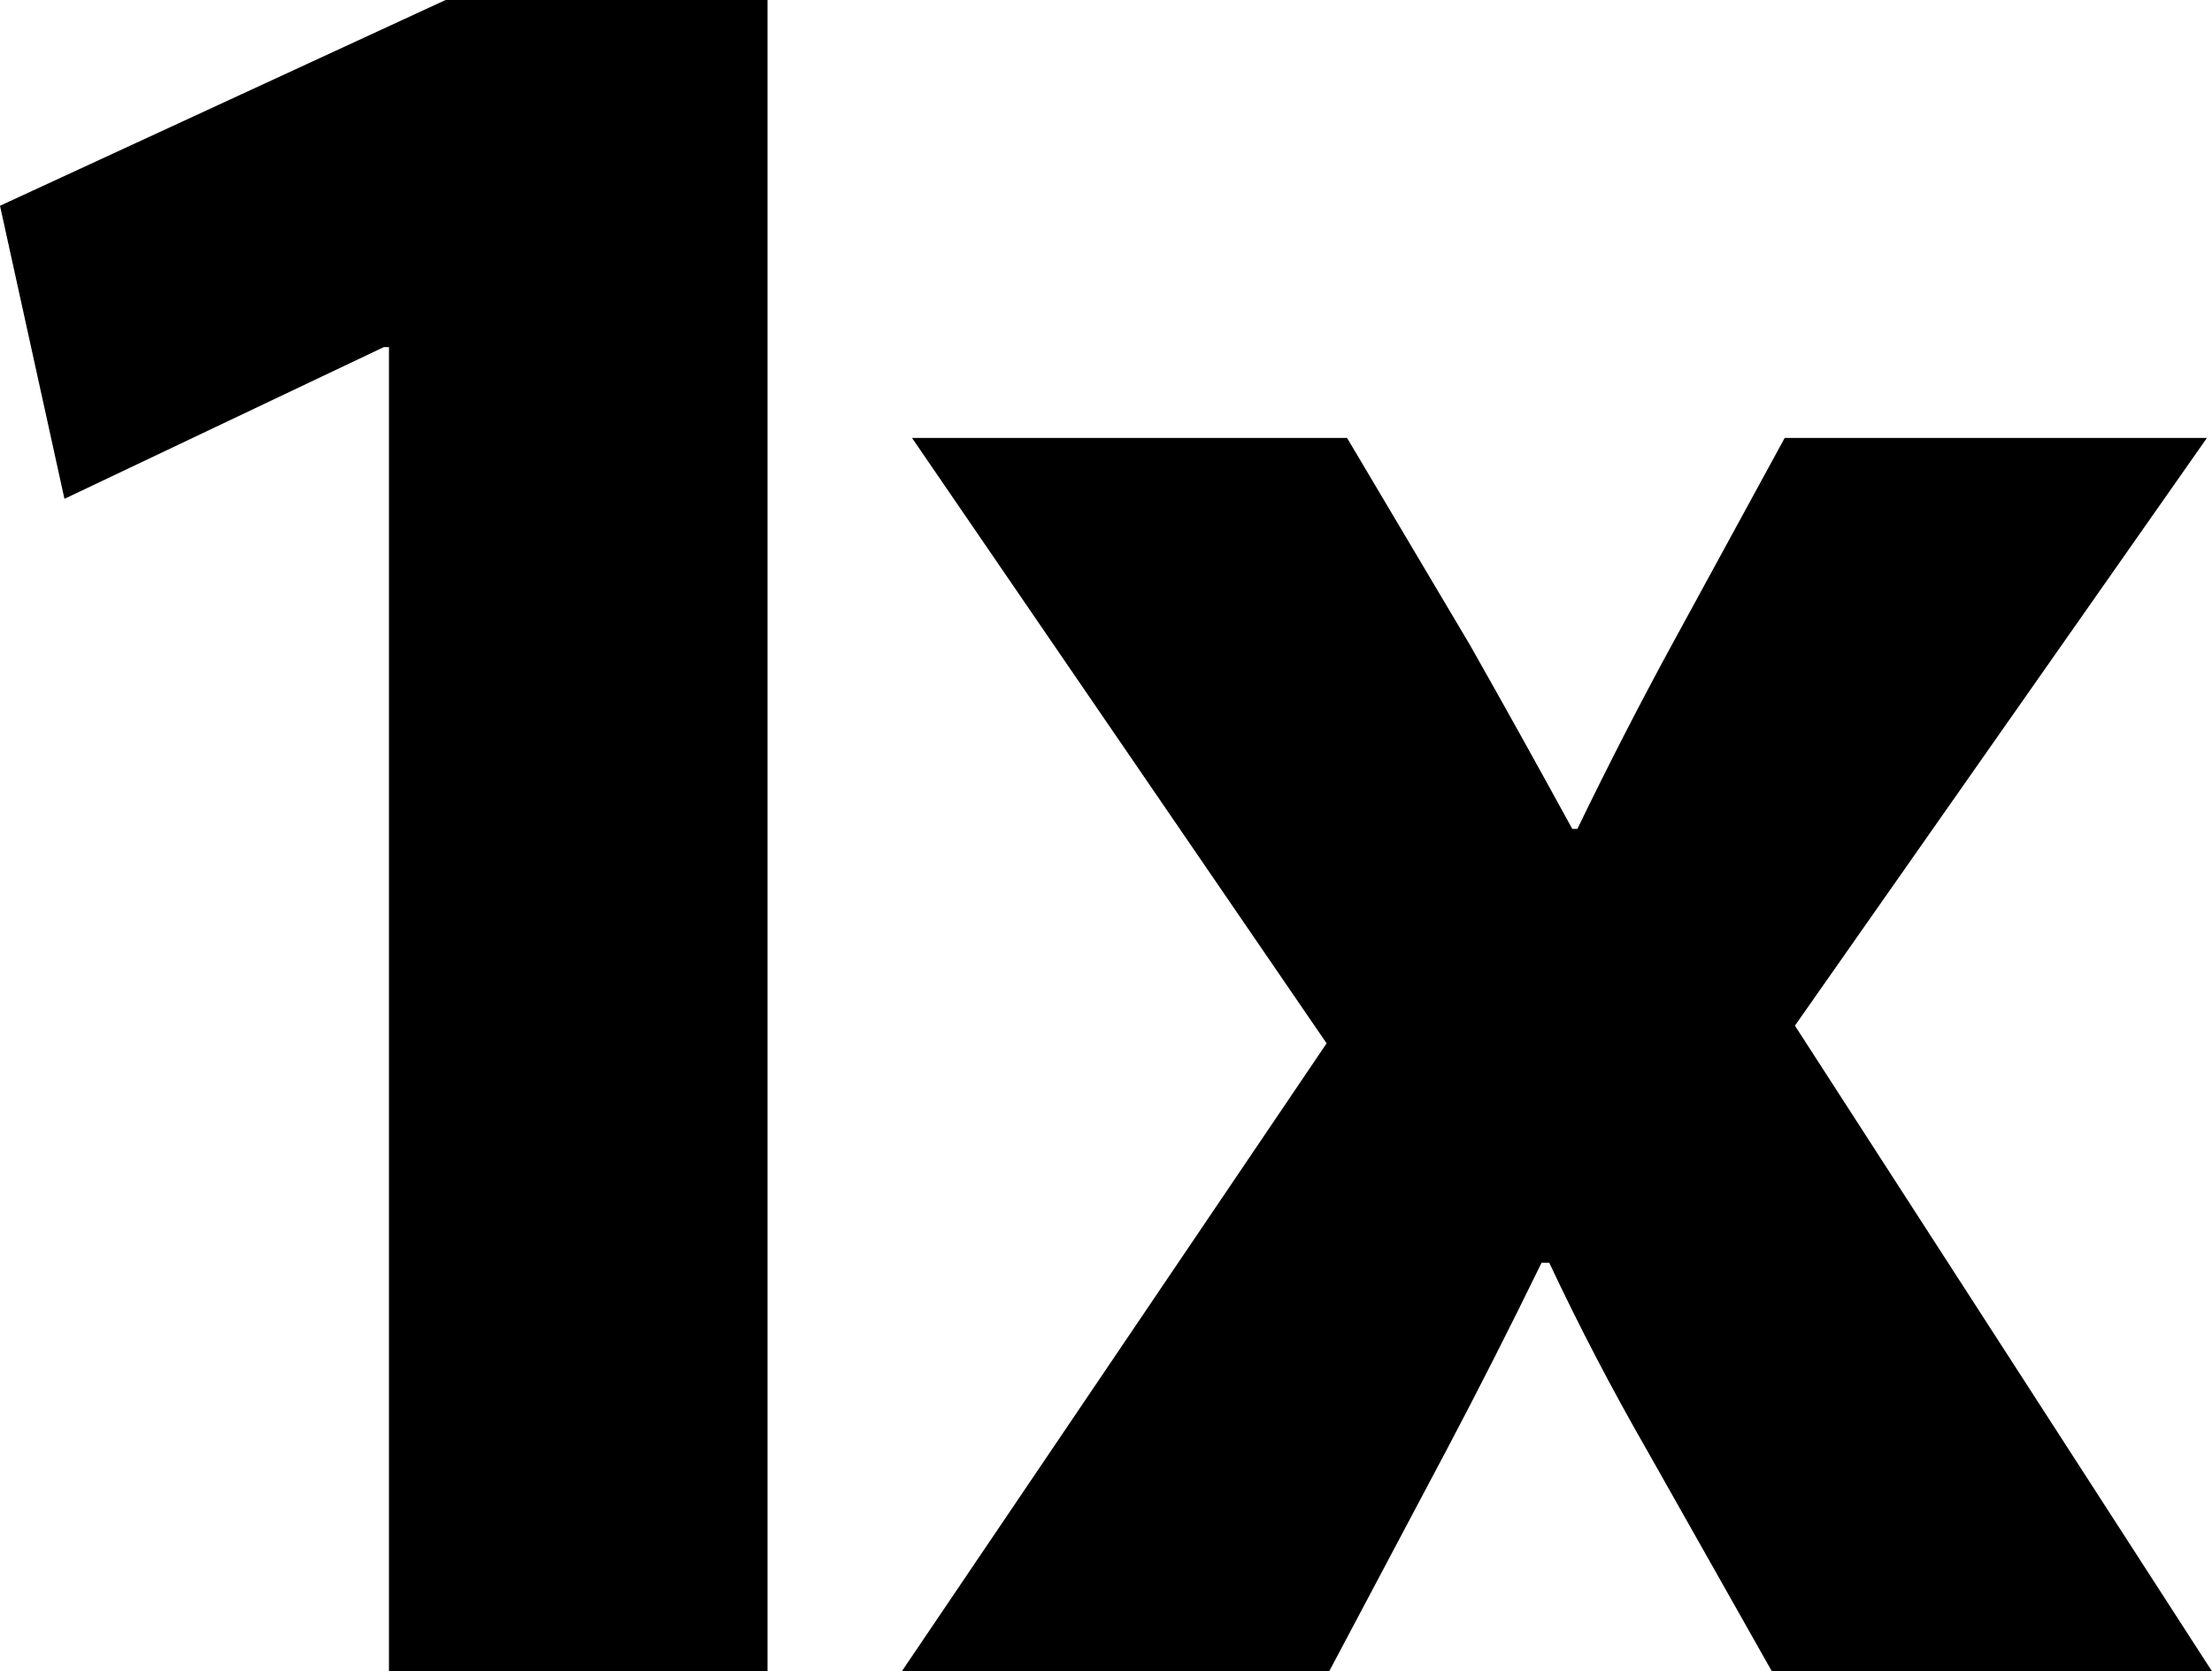 ﻿<?xml version="1.0" encoding="utf-8"?>

<svg xmlns="http://www.w3.org/2000/svg" xmlns:xlink="http://www.w3.org/1999/xlink" version="1.1" viewBox="22.058 25.99 32.638 24.652" preserveAspectRatio="xMidyMid meet">
	<g>
		<path fill="#000000" fill-opacity="1" d="M 27.797,50.643L 33.383,50.643L 33.383,25.99L 28.633,25.99L 22.058,29.025L 23.009,33.348L 27.721,31.11L 27.797,31.11L 27.797,50.643 Z "/>
		<path fill="#000000" fill-opacity="1" d="M 35.515,32.45L 41.632,41.38L 35.364,50.643L 41.67,50.643L 43.407,47.369C 43.872,46.489 44.338,45.571 44.804,44.616L 44.917,44.616C 45.357,45.552 45.836,46.47 46.352,47.369L 48.202,50.643L 54.696,50.643L 48.542,41.119L 54.621,32.45L 48.391,32.45L 46.767,35.427C 46.289,36.301 45.81,37.231 45.332,38.217L 45.257,38.217C 44.772,37.331 44.269,36.425 43.746,35.502L 41.934,32.45L 35.515,32.45 Z "/>
	</g>
</svg>
